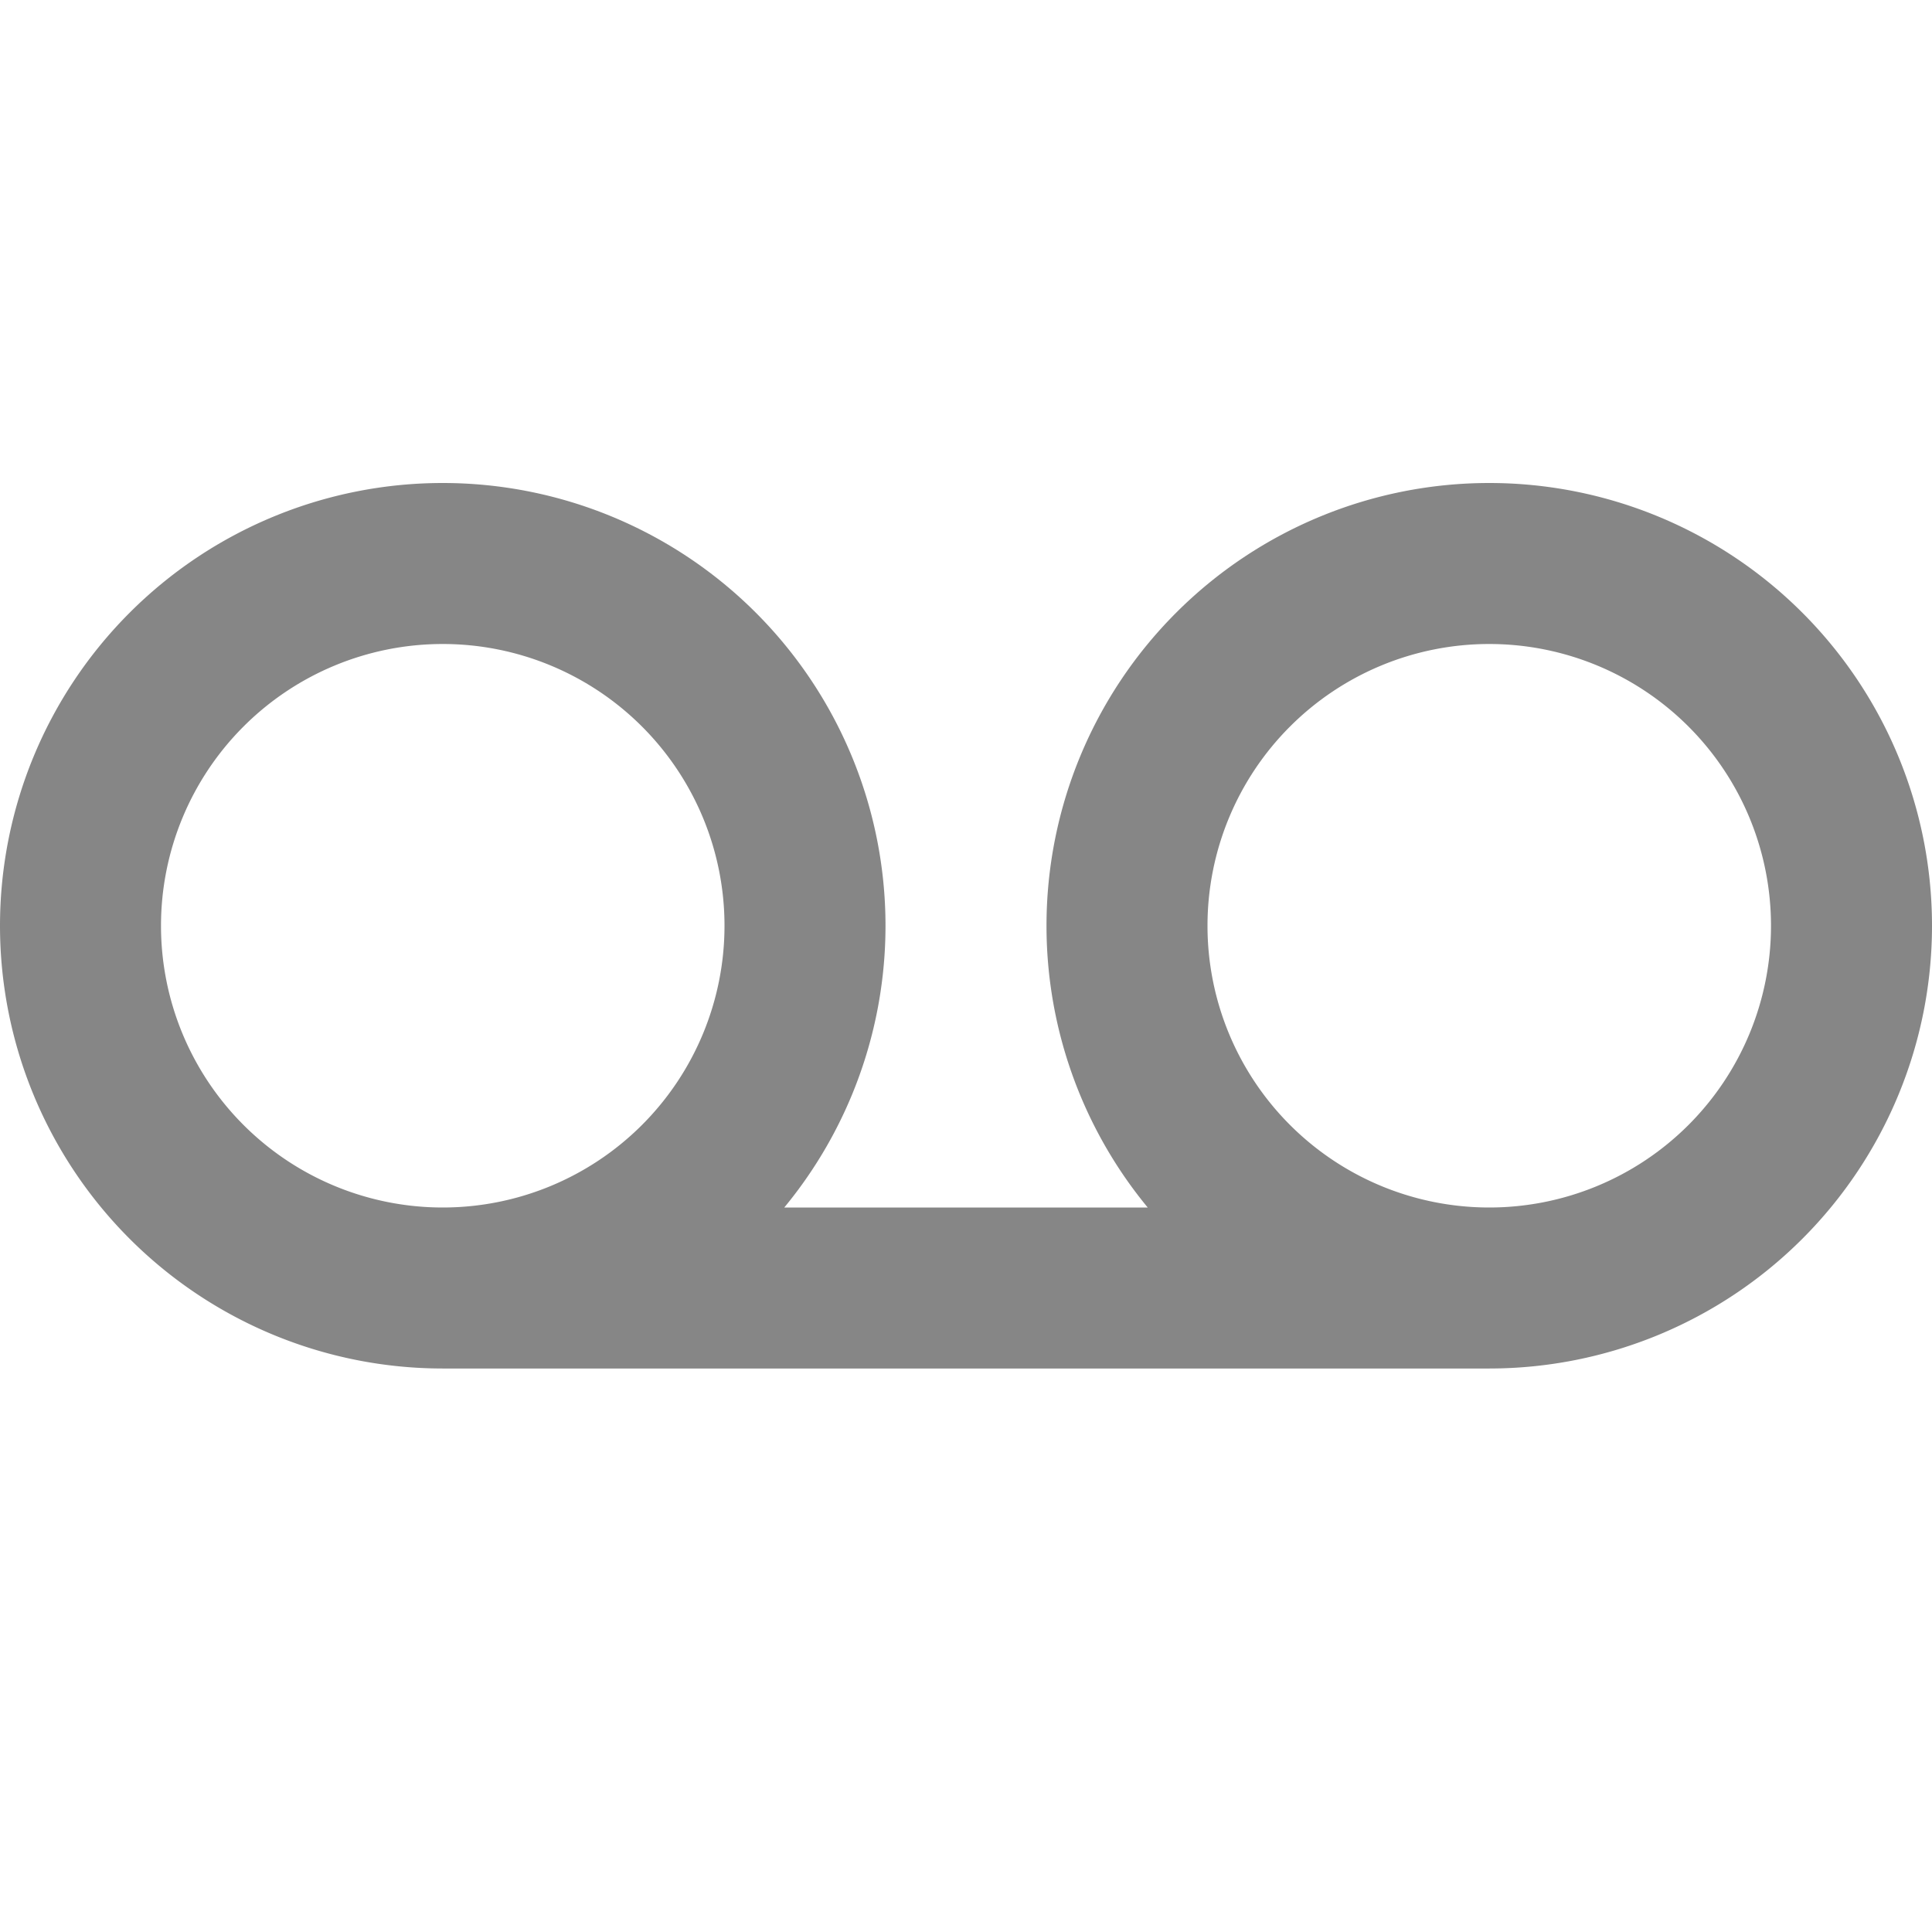 <svg xmlns="http://www.w3.org/2000/svg" width="24" height="24" fill="none" viewBox="0 0 24 24"><path stroke="#868686" stroke-linecap="round" stroke-linejoin="round" stroke-width="2" d="M5.5 16a4.5 4.5 0 1 0 0-9 4.5 4.5 0 0 0 0 9Zm13 0a4.5 4.5 0 1 0 0-9 4.5 4.5 0 0 0 0 9Zm-13 0h13"/></svg>